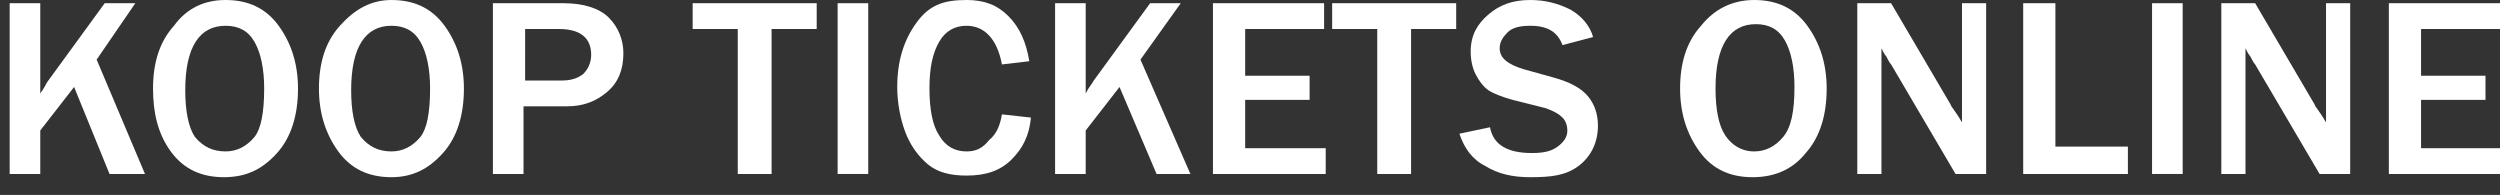 <?xml version="1.0" encoding="utf-8"?>
<!-- Generator: Adobe Illustrator 22.0.0, SVG Export Plug-In . SVG Version: 6.00 Build 0)  -->
<svg version="1.1" id="Laag_1" xmlns="http://www.w3.org/2000/svg" xmlns:xlink="http://www.w3.org/1999/xlink" x="0px" y="0px"
	 viewBox="0 0 155.2 12.1" style="enable-background:new 0 0 155.2 12.1;" xml:space="preserve">
<rect x="0" y="0" width="155.2" height="12.1" fill="#333333" stroke="none"/>
<style type="text/css">
	.st0{fill:#FFFFFF;}
</style>
<g>
	<path class="st0" d="M9,10.8H6.8L4.6,5.4L2.5,8.1v2.7H0.6V0.2h1.9v5.6C2.8,5.4,2.9,5.1,3,5l3.5-4.8h1.9L6,3.7L9,10.8z"/>
	<path class="st0" d="M13.9,11c-1.4,0-2.5-0.5-3.3-1.6S9.5,7,9.5,5.5c0-1.6,0.4-2.9,1.3-3.9C11.6,0.5,12.7,0,14,0
		c1.4,0,2.5,0.5,3.3,1.6s1.2,2.4,1.2,3.9c0,1.6-0.4,3-1.3,4S15.3,11,13.9,11z M14,9.4c0.7,0,1.3-0.3,1.8-0.9C16.2,8,16.4,7,16.4,5.5
		c0-1.2-0.2-2.2-0.6-2.9s-1-1-1.8-1c-1.6,0-2.5,1.3-2.5,4c0,1.3,0.2,2.3,0.6,2.9C12.6,9.1,13.2,9.4,14,9.4z"/>
	<path class="st0" d="M24.3,11c-1.4,0-2.5-0.5-3.3-1.6c-0.8-1.1-1.2-2.4-1.2-3.9c0-1.6,0.4-2.9,1.3-3.9S23,0,24.3,0
		c1.4,0,2.5,0.5,3.3,1.6s1.2,2.4,1.2,3.9c0,1.6-0.4,3-1.3,4S25.6,11,24.3,11z M24.3,9.4c0.7,0,1.3-0.3,1.8-0.9
		C26.5,8,26.7,7,26.7,5.5c0-1.2-0.2-2.2-0.6-2.9s-1-1-1.8-1c-1.6,0-2.5,1.3-2.5,4c0,1.3,0.2,2.3,0.6,2.9C22.9,9.1,23.5,9.4,24.3,9.4
		z"/>
	<path class="st0" d="M32.5,10.8h-1.9V0.2H35c1.2,0,2.2,0.3,2.8,0.9s0.9,1.4,0.9,2.2c0,1-0.3,1.8-1,2.4s-1.5,0.9-2.5,0.9h-2.7V10.8z
		 M32.5,5h2.3c0.6,0,1-0.1,1.4-0.4c0.3-0.3,0.5-0.7,0.5-1.2c0-0.4-0.1-0.8-0.4-1.1c-0.3-0.3-0.8-0.5-1.6-0.5h-2.1V5z"/>
	<path class="st0" d="M47.9,10.8h-2.1v-9H43V0.2h7.7v1.6h-2.8V10.8z"/>
	<path class="st0" d="M53.9,10.8H52V0.2h1.9V10.8z"/>
	<path class="st0" d="M62.2,7.1L64,7.3c-0.1,1.1-0.5,1.9-1.2,2.6c-0.7,0.7-1.6,1-2.8,1c-1,0-1.8-0.2-2.4-0.7c-0.6-0.5-1.1-1.2-1.4-2
		c-0.3-0.8-0.5-1.8-0.5-2.8c0-1.6,0.4-2.9,1.2-4S58.6,0,60,0c1.1,0,1.9,0.3,2.6,1s1.1,1.6,1.3,2.8L62.2,4c-0.3-1.6-1.1-2.4-2.2-2.4
		c-0.7,0-1.3,0.3-1.7,1c-0.4,0.7-0.6,1.6-0.6,2.9c0,1.3,0.2,2.3,0.6,2.9c0.4,0.7,1,1,1.7,1c0.6,0,1-0.2,1.4-0.7
		C61.9,8.3,62.1,7.7,62.2,7.1z"/>
	<path class="st0" d="M73.9,10.8h-2.1l-2.3-5.4l-2.1,2.7v2.7h-1.9V0.2h1.9v5.6c0.2-0.4,0.4-0.6,0.5-0.8l3.5-4.8h1.9l-2.5,3.5
		L73.9,10.8z"/>
	<path class="st0" d="M82.2,10.8h-6.9V0.2h6.9v1.6h-4.9v2.9h4v1.5h-4v3h5V10.8z"/>
	<path class="st0" d="M87.6,10.8h-2.1v-9h-2.8V0.2h7.7v1.6h-2.8V10.8z"/>
	<path class="st0" d="M90.6,8.3l1.9-0.4c0.2,1.1,1.1,1.6,2.6,1.6c0.7,0,1.2-0.1,1.6-0.4c0.4-0.3,0.6-0.6,0.6-1
		c0-0.3-0.1-0.6-0.3-0.8c-0.2-0.2-0.5-0.4-1.1-0.6l-2-0.5c-0.7-0.2-1.2-0.4-1.5-0.6c-0.3-0.2-0.6-0.6-0.8-1
		c-0.2-0.4-0.3-0.9-0.3-1.4c0-1,0.4-1.7,1.1-2.3S93.9,0,95,0c0.9,0,1.7,0.2,2.5,0.6c0.7,0.4,1.2,1,1.4,1.7L97,2.8
		c-0.3-0.8-0.9-1.2-2-1.2c-0.6,0-1.1,0.1-1.4,0.4s-0.5,0.6-0.5,1c0,0.6,0.5,1,1.5,1.3l1.8,0.5c1.1,0.3,1.8,0.7,2.2,1.2
		s0.6,1.1,0.6,1.8c0,1-0.4,1.9-1.2,2.5S96.3,11,95,11c-1.1,0-2-0.2-2.8-0.7C91.4,9.9,90.9,9.2,90.6,8.3z"/>
	<path class="st0" d="M108.8,11c-1.4,0-2.5-0.5-3.3-1.6s-1.2-2.4-1.2-3.9c0-1.6,0.4-2.9,1.3-3.9c0.8-1,1.9-1.6,3.3-1.6
		c1.4,0,2.5,0.5,3.3,1.6s1.2,2.4,1.2,3.9c0,1.6-0.4,3-1.3,4C111.3,10.5,110.2,11,108.8,11z M108.9,9.4c0.7,0,1.3-0.3,1.8-0.9
		s0.7-1.6,0.7-3.1c0-1.2-0.2-2.2-0.6-2.9c-0.4-0.7-1-1-1.8-1c-1.6,0-2.5,1.3-2.5,4c0,1.3,0.2,2.3,0.6,2.9S108.1,9.4,108.9,9.4z"/>
	<path class="st0" d="M123.3,10.8h-1.9l-4-6.8c-0.1-0.1-0.2-0.3-0.3-0.5c-0.1-0.1-0.2-0.3-0.3-0.5v7.8h-1.5V0.2h2.1l3.7,6.3
		c0,0.1,0.3,0.4,0.7,1.1V0.2h1.5V10.8z"/>
	<path class="st0" d="M132.2,10.8h-6.6V0.2h2v8.9h4.5V10.8z"/>
	<path class="st0" d="M135.5,10.8h-1.9V0.2h1.9V10.8z"/>
	<path class="st0" d="M145.9,10.8h-1.9L140,4c-0.1-0.1-0.2-0.3-0.3-0.5c-0.1-0.1-0.2-0.3-0.3-0.5v7.8h-1.5V0.2h2.1l3.7,6.3
		c0,0.1,0.3,0.4,0.7,1.1V0.2h1.5V10.8z"/>
	<path class="st0" d="M155.2,10.8h-6.9V0.2h6.9v1.6h-4.9v2.9h4v1.5h-4v3h5V10.8z"/>
</g>
</svg>
